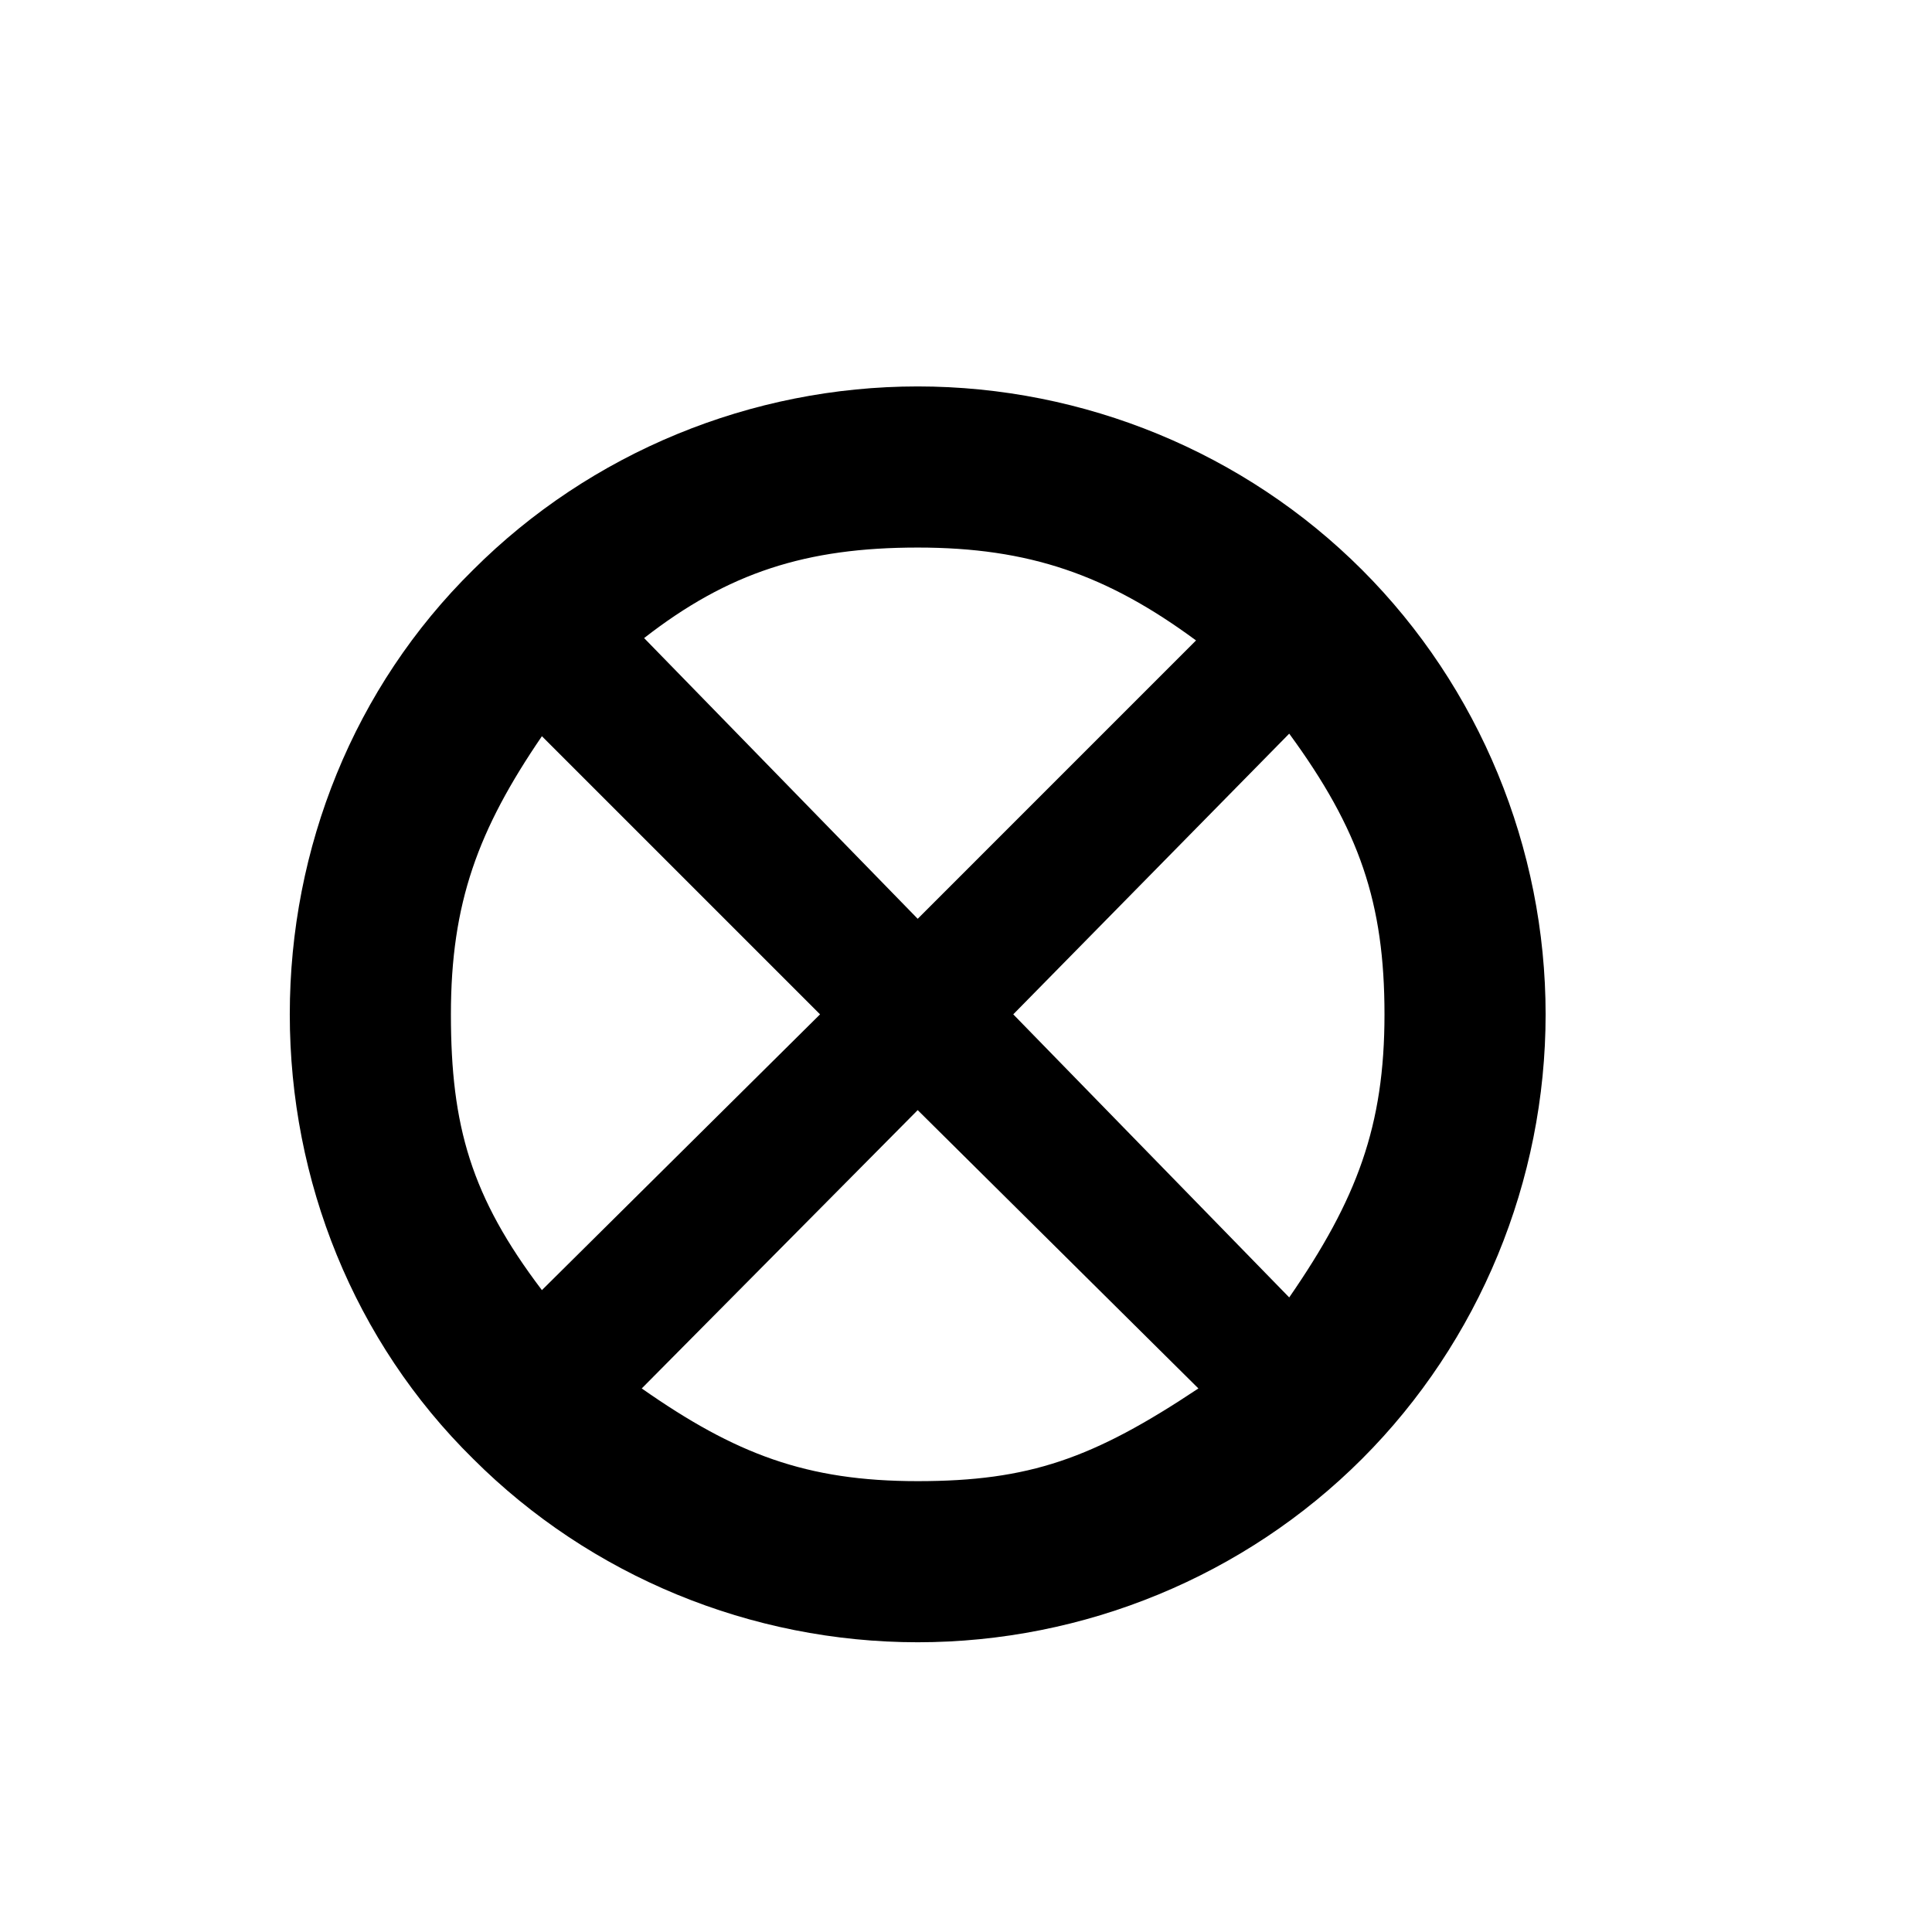 <?xml version="1.0" encoding="UTF-8" standalone="no"?>
<svg
   xmlns:dc="http://purl.org/dc/elements/1.1/"
   xmlns:cc="http://creativecommons.org/ns#"
   xmlns:rdf="http://www.w3.org/1999/02/22-rdf-syntax-ns#"
   xmlns:svg="http://www.w3.org/2000/svg"
   xmlns="http://www.w3.org/2000/svg"
   id="svg2"
   height="128"
   width="128"
   version="1.0">
  <defs
     id="defs4" />
  <path
     id="g0-15"
     d="m 60.8,25.602 c -11.029,0 -21.681,4.38 -29.451,12.15 -7.896,7.77 -12.15,18.422 -12.15,29.451 0,11.029 4.255,21.681 12.15,29.451 7.77,7.77 18.422,12.15 29.451,12.15 11.029,0 21.668,-4.38 29.438,-12.15 7.77,-7.77 12.163,-18.422 12.163,-29.451 0,-11.029 -4.393,-21.681 -12.163,-29.451 -7.77,-7.77 -18.41,-12.15 -29.438,-12.15 z m 0,10.675 c 7.389,0 12.556,1.814 18.44,6.154 L 60.8,60.872 42.674,42.274 c 5.569,-4.34 10.737,-5.997 18.126,-5.997 z M 85.414,48.606 c 4.655,6.356 6.312,11.209 6.312,18.597 0,7.389 -1.814,12.242 -6.312,18.755 L 67.131,67.203 Z M 35.903,48.776 54.331,67.203 35.903,85.474 c -4.703,-6.196 -6.029,-10.888 -6.029,-18.27 0,-7.382 1.798,-12.232 6.029,-18.428 z m 24.897,24.772 18.597,18.44 c -6.985,4.654 -11.209,6.142 -18.597,6.142 -7.389,0 -12.085,-1.802 -18.283,-6.142 z" />
</svg>
